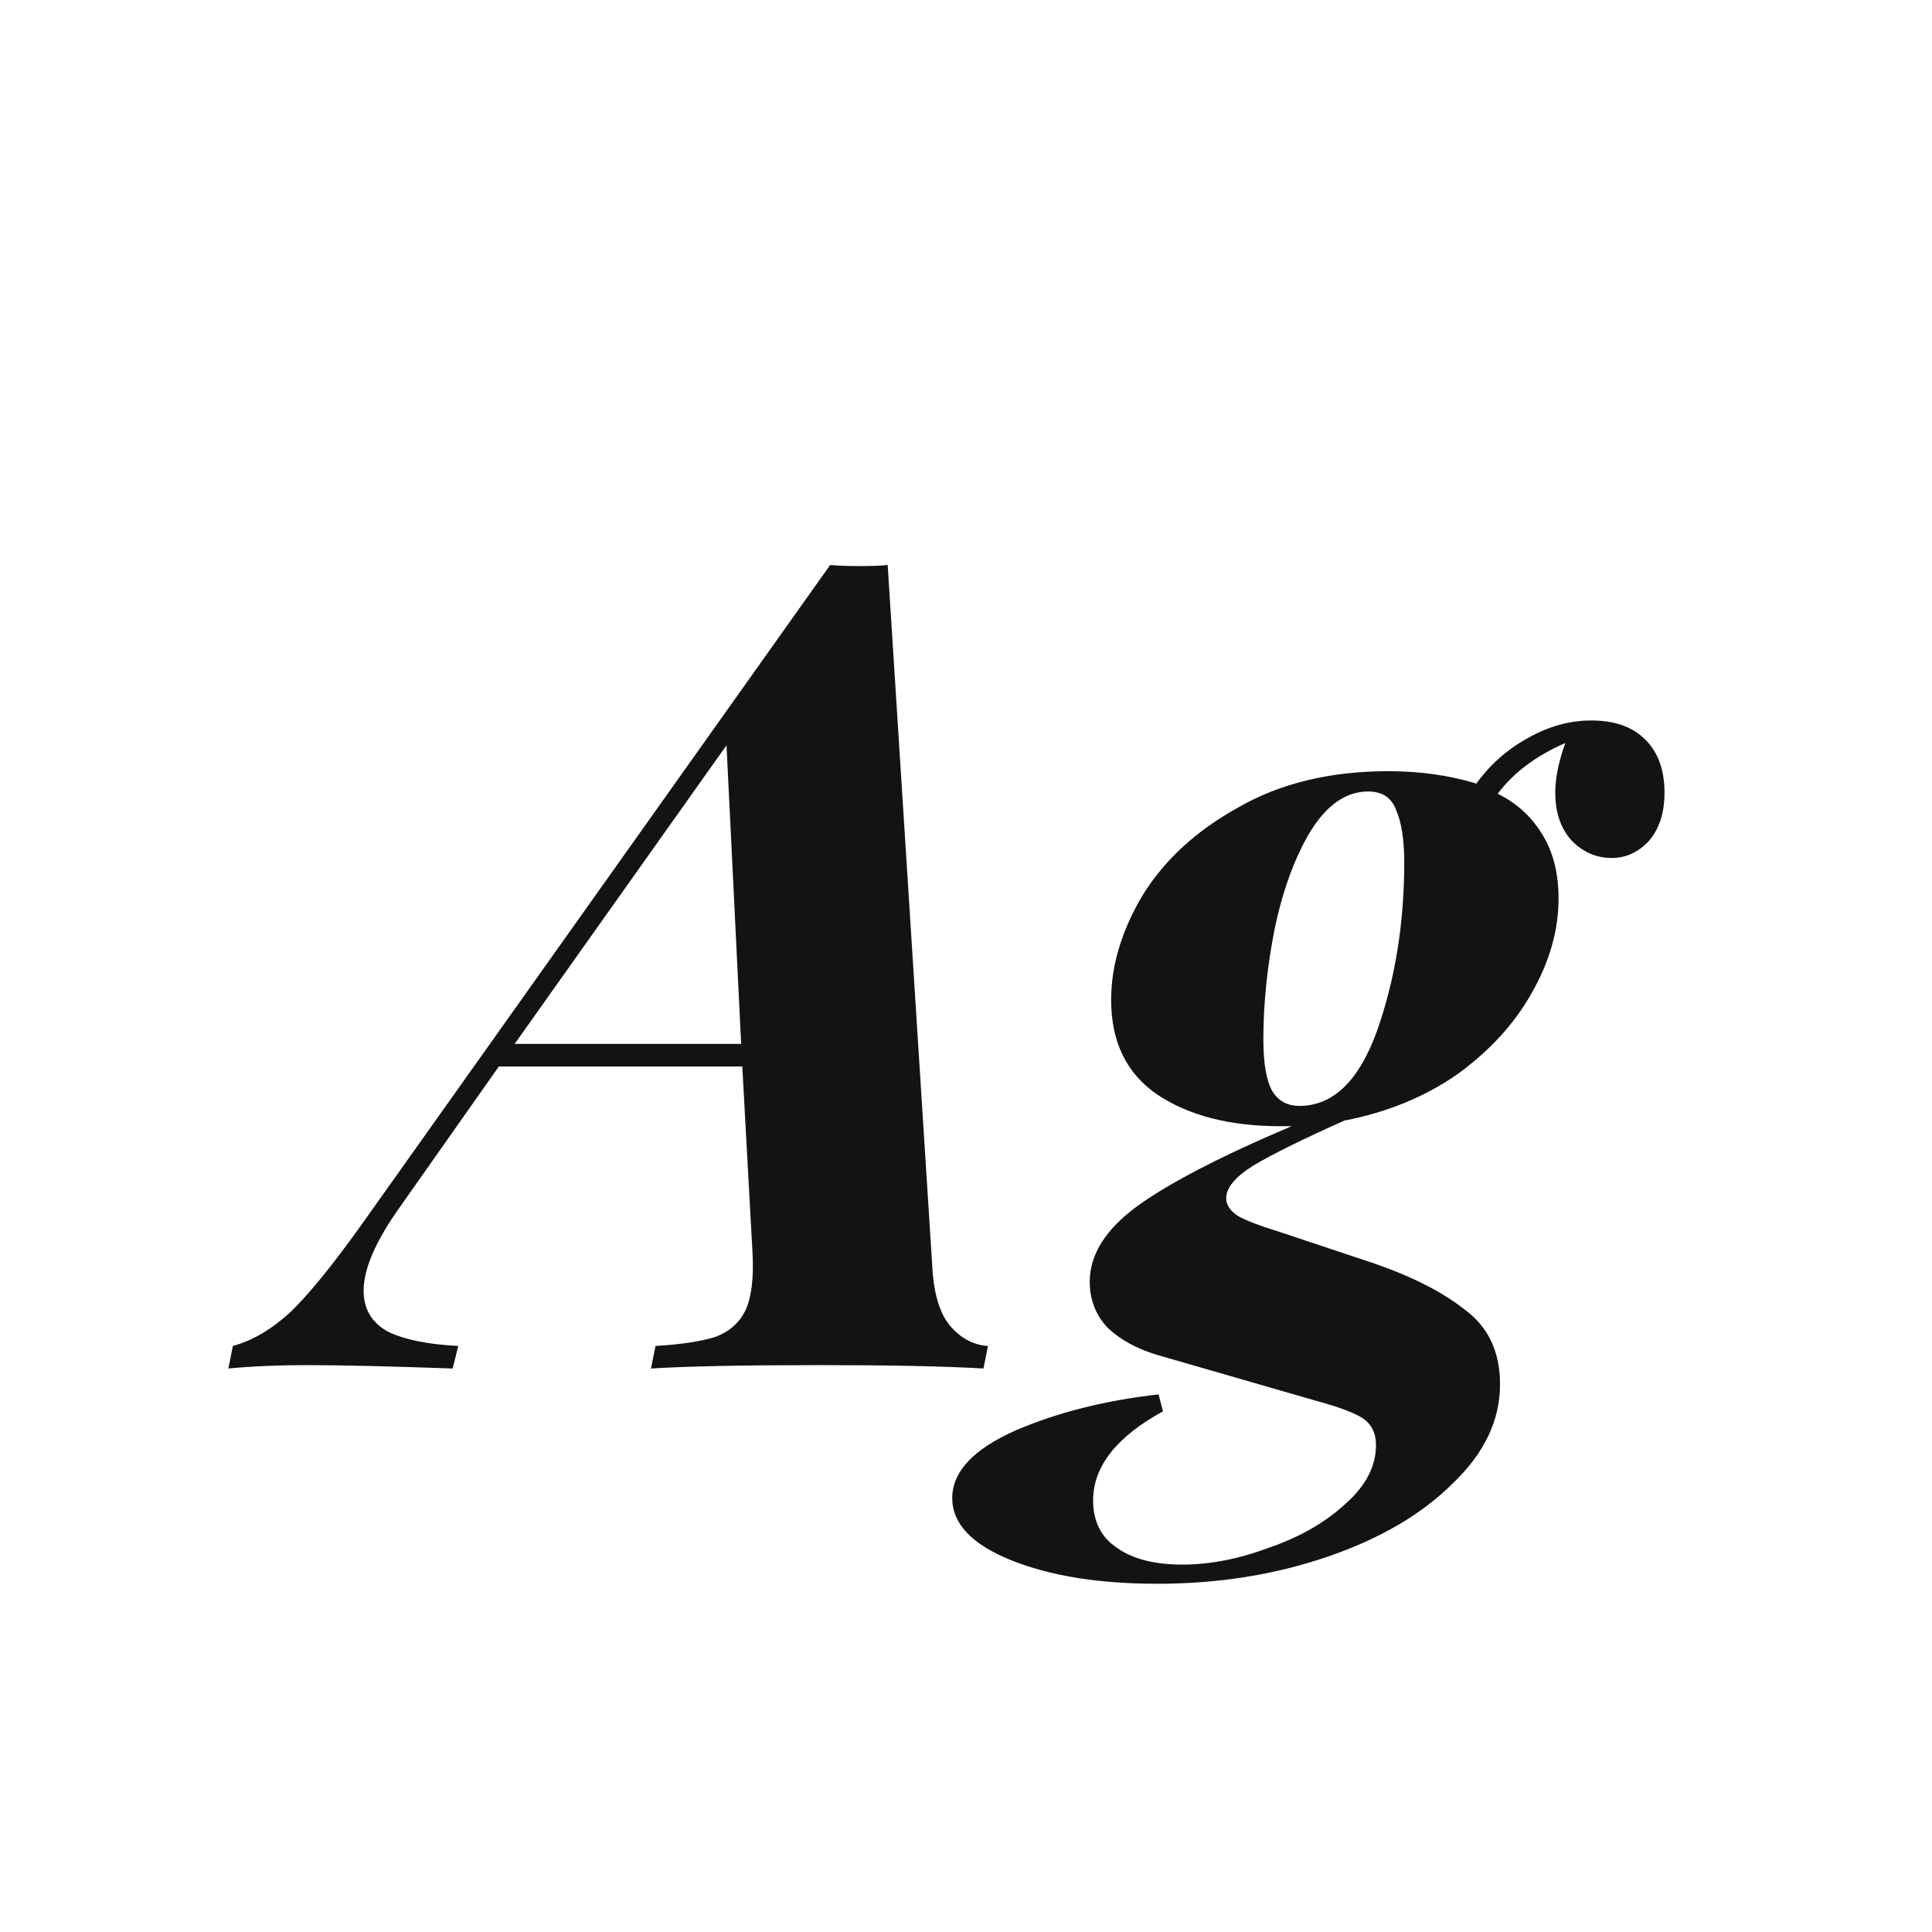 <svg width="24" height="24" viewBox="0 0 24 24" fill="none" xmlns="http://www.w3.org/2000/svg">
<path d="M11.587 15.824C11.615 16.132 11.694 16.356 11.825 16.496C11.956 16.636 12.105 16.71 12.273 16.72L12.217 17C11.741 16.972 11.064 16.958 10.187 16.958C9.235 16.958 8.535 16.972 8.087 17L8.143 16.72C8.46 16.701 8.708 16.664 8.885 16.608C9.062 16.542 9.188 16.43 9.263 16.272C9.338 16.104 9.366 15.861 9.347 15.544L9.221 13.248H6.197L4.965 14.998C4.666 15.418 4.517 15.763 4.517 16.034C4.517 16.258 4.615 16.426 4.811 16.538C5.016 16.64 5.31 16.701 5.693 16.72L5.623 17C4.839 16.972 4.232 16.958 3.803 16.958C3.458 16.958 3.136 16.972 2.837 17L2.893 16.72C3.136 16.654 3.374 16.514 3.607 16.3C3.831 16.085 4.12 15.73 4.475 15.236L10.313 7.018C10.397 7.027 10.518 7.032 10.677 7.032C10.845 7.032 10.962 7.027 11.027 7.018L11.587 15.824ZM9.207 12.968L9.025 9.258L6.393 12.968H9.207ZM19.767 8.95C20.057 8.95 20.281 9.029 20.439 9.188C20.598 9.346 20.677 9.566 20.677 9.846C20.677 10.098 20.612 10.298 20.482 10.448C20.351 10.588 20.197 10.658 20.02 10.658C19.833 10.658 19.669 10.588 19.529 10.448C19.39 10.298 19.32 10.098 19.32 9.846C19.32 9.668 19.361 9.463 19.445 9.23C19.081 9.388 18.802 9.598 18.605 9.86C18.848 9.981 19.035 10.154 19.166 10.378C19.296 10.592 19.361 10.854 19.361 11.162C19.361 11.554 19.25 11.946 19.026 12.338C18.811 12.72 18.503 13.056 18.102 13.346C17.7 13.626 17.233 13.817 16.701 13.92C16.179 14.153 15.801 14.34 15.568 14.48C15.344 14.62 15.232 14.755 15.232 14.886C15.232 14.97 15.283 15.044 15.386 15.11C15.488 15.166 15.647 15.226 15.861 15.292L17.038 15.684C17.532 15.852 17.919 16.048 18.2 16.272C18.489 16.486 18.634 16.794 18.634 17.196C18.634 17.644 18.438 18.054 18.046 18.428C17.663 18.81 17.145 19.114 16.491 19.338C15.838 19.562 15.133 19.674 14.377 19.674C13.649 19.674 13.043 19.576 12.557 19.38C12.072 19.184 11.829 18.927 11.829 18.61C11.829 18.283 12.091 18.003 12.614 17.77C13.136 17.546 13.729 17.396 14.392 17.322L14.447 17.532C13.869 17.849 13.579 18.218 13.579 18.638C13.579 18.899 13.678 19.095 13.873 19.226C14.069 19.366 14.34 19.436 14.685 19.436C15.031 19.436 15.39 19.366 15.764 19.226C16.146 19.095 16.463 18.913 16.715 18.68C16.968 18.456 17.093 18.213 17.093 17.952C17.093 17.802 17.038 17.69 16.925 17.616C16.823 17.55 16.636 17.48 16.366 17.406L14.377 16.832C14.126 16.757 13.92 16.645 13.761 16.496C13.612 16.337 13.537 16.146 13.537 15.922C13.537 15.586 13.733 15.273 14.126 14.984C14.527 14.694 15.166 14.363 16.044 13.99H15.903C15.278 13.99 14.77 13.859 14.377 13.598C13.995 13.336 13.803 12.944 13.803 12.422C13.803 11.992 13.934 11.558 14.195 11.12C14.466 10.681 14.863 10.317 15.386 10.028C15.908 9.729 16.529 9.58 17.247 9.58C17.64 9.58 18.003 9.631 18.34 9.734C18.508 9.5 18.718 9.314 18.97 9.174C19.231 9.024 19.497 8.95 19.767 8.95ZM16.142 13.738C16.561 13.738 16.884 13.425 17.108 12.8C17.331 12.165 17.444 11.47 17.444 10.714C17.444 10.434 17.411 10.219 17.346 10.07C17.29 9.911 17.173 9.832 16.995 9.832C16.725 9.832 16.487 9.995 16.282 10.322C16.085 10.648 15.936 11.054 15.834 11.54C15.74 12.016 15.694 12.473 15.694 12.912C15.694 13.21 15.731 13.425 15.806 13.556C15.88 13.677 15.992 13.738 16.142 13.738Z" fill="#131313"/>
</svg>
